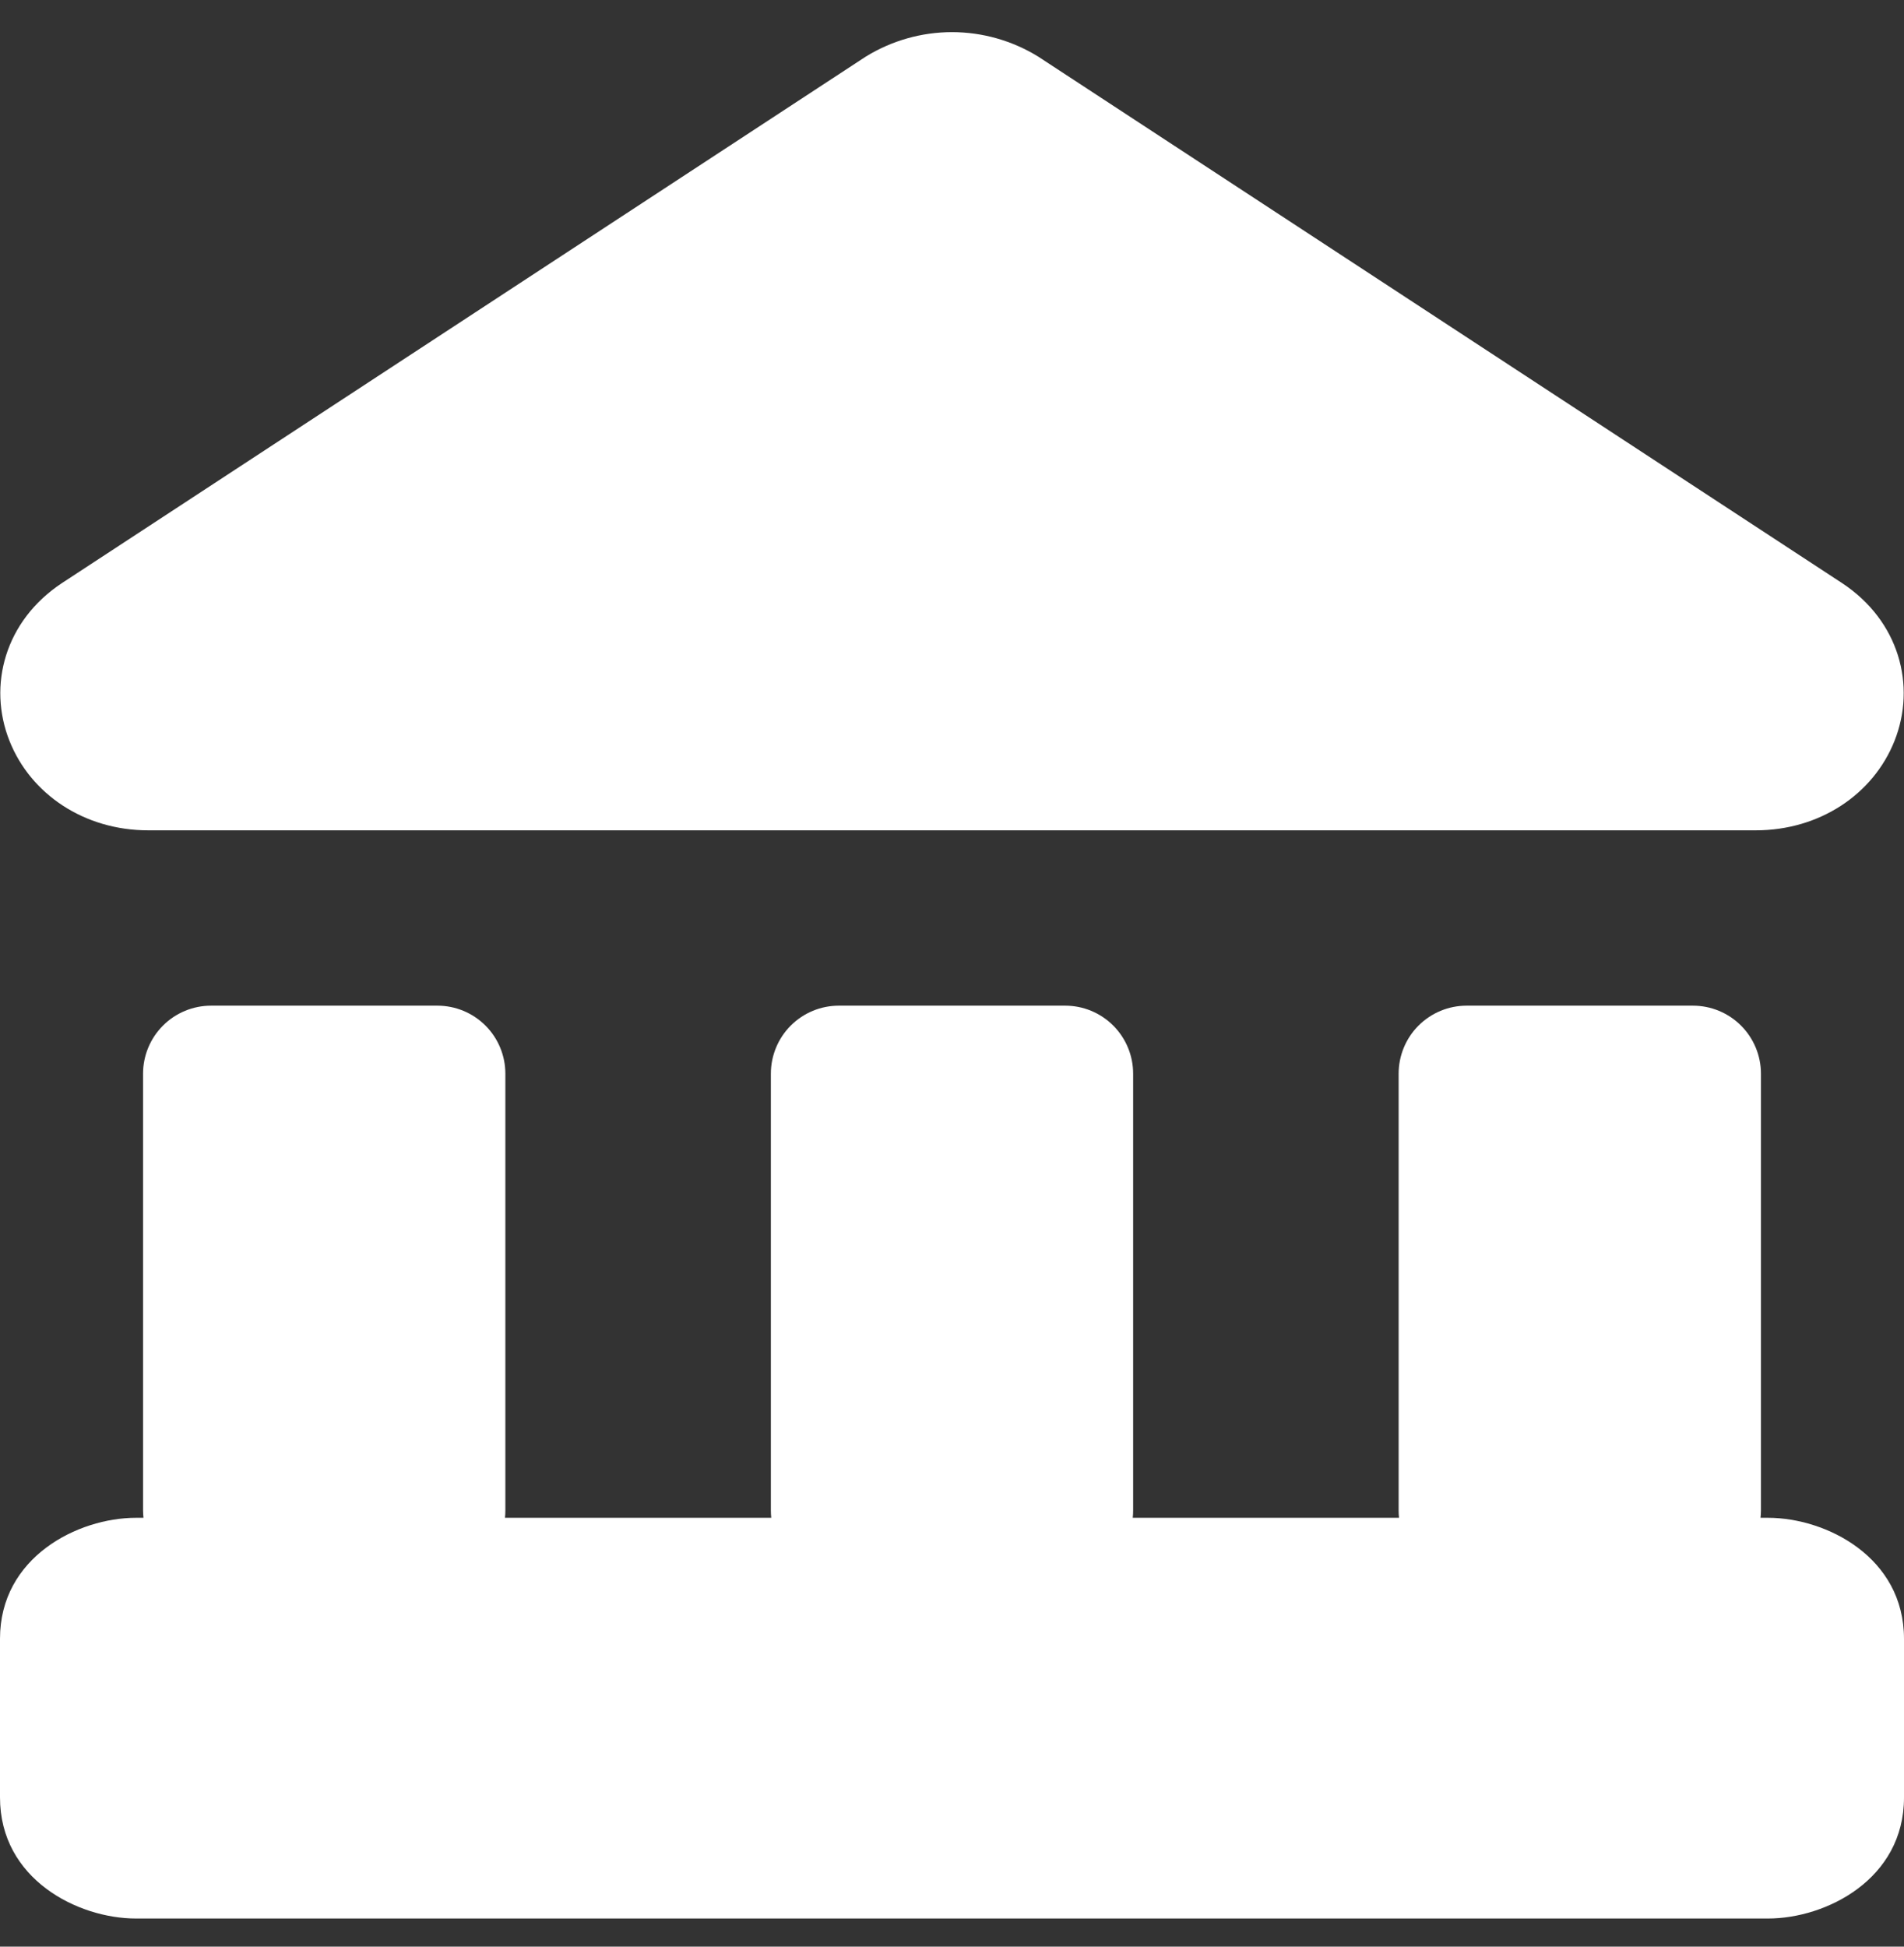 <svg width="45" height="46" viewBox="0 0 45 46" fill="none" xmlns="http://www.w3.org/2000/svg">
<rect x="0" y="0" width="45" height="46" fill="#333333" stroke="none"/>
<g id="streamline:bank-solid" clip-path="url(#clip0_545_155)">
<path id="Vector" fill-rule="evenodd" clip-rule="evenodd" d="M22.5 0.759C21.78 0.76 21.075 0.96 20.462 1.338L1.466 13.777C0.116 14.668 -0.296 16.201 0.225 17.509C0.726 18.769 1.993 19.621 3.504 19.621H41.496C43.007 19.621 44.274 18.769 44.775 17.509C45.296 16.201 44.884 14.668 43.538 13.78L43.534 13.777L24.538 1.338C23.925 0.96 23.22 0.76 22.5 0.759ZM0 38.723C0 36.795 1.839 35.866 3.214 35.866H3.391C3.385 35.808 3.382 35.75 3.381 35.692V25.371C3.381 24.945 3.551 24.536 3.852 24.235C4.154 23.933 4.562 23.764 4.989 23.764H10.337C10.763 23.764 11.172 23.933 11.474 24.235C11.775 24.536 11.944 24.945 11.944 25.371V35.692C11.944 35.75 11.941 35.808 11.935 35.866H18.228C18.222 35.808 18.219 35.75 18.219 35.692V25.371C18.219 24.945 18.388 24.536 18.689 24.235C18.991 23.933 19.399 23.764 19.826 23.764H25.174C25.385 23.764 25.594 23.805 25.789 23.886C25.984 23.967 26.162 24.085 26.311 24.235C26.46 24.384 26.578 24.561 26.659 24.756C26.74 24.951 26.781 25.16 26.781 25.371V35.692C26.781 35.75 26.778 35.808 26.772 35.866H33.065C33.059 35.808 33.056 35.75 33.056 35.692V25.371C33.056 24.945 33.225 24.536 33.526 24.235C33.828 23.933 34.237 23.764 34.663 23.764H40.011C40.438 23.764 40.846 23.933 41.148 24.235C41.449 24.536 41.619 24.945 41.619 25.371V35.692C41.618 35.75 41.615 35.808 41.609 35.866H41.786C43.161 35.866 45 36.795 45 38.726V42.477C45 44.406 43.161 45.335 41.786 45.335H3.214C1.839 45.335 0 44.406 0 42.474V38.723Z" fill="white"/>
</g>
<defs>
<clipPath id="clip0_545_155">
<rect width="45" height="45" fill="white" transform="translate(0 0.547)"/>
</clipPath>
</defs>
</svg>
